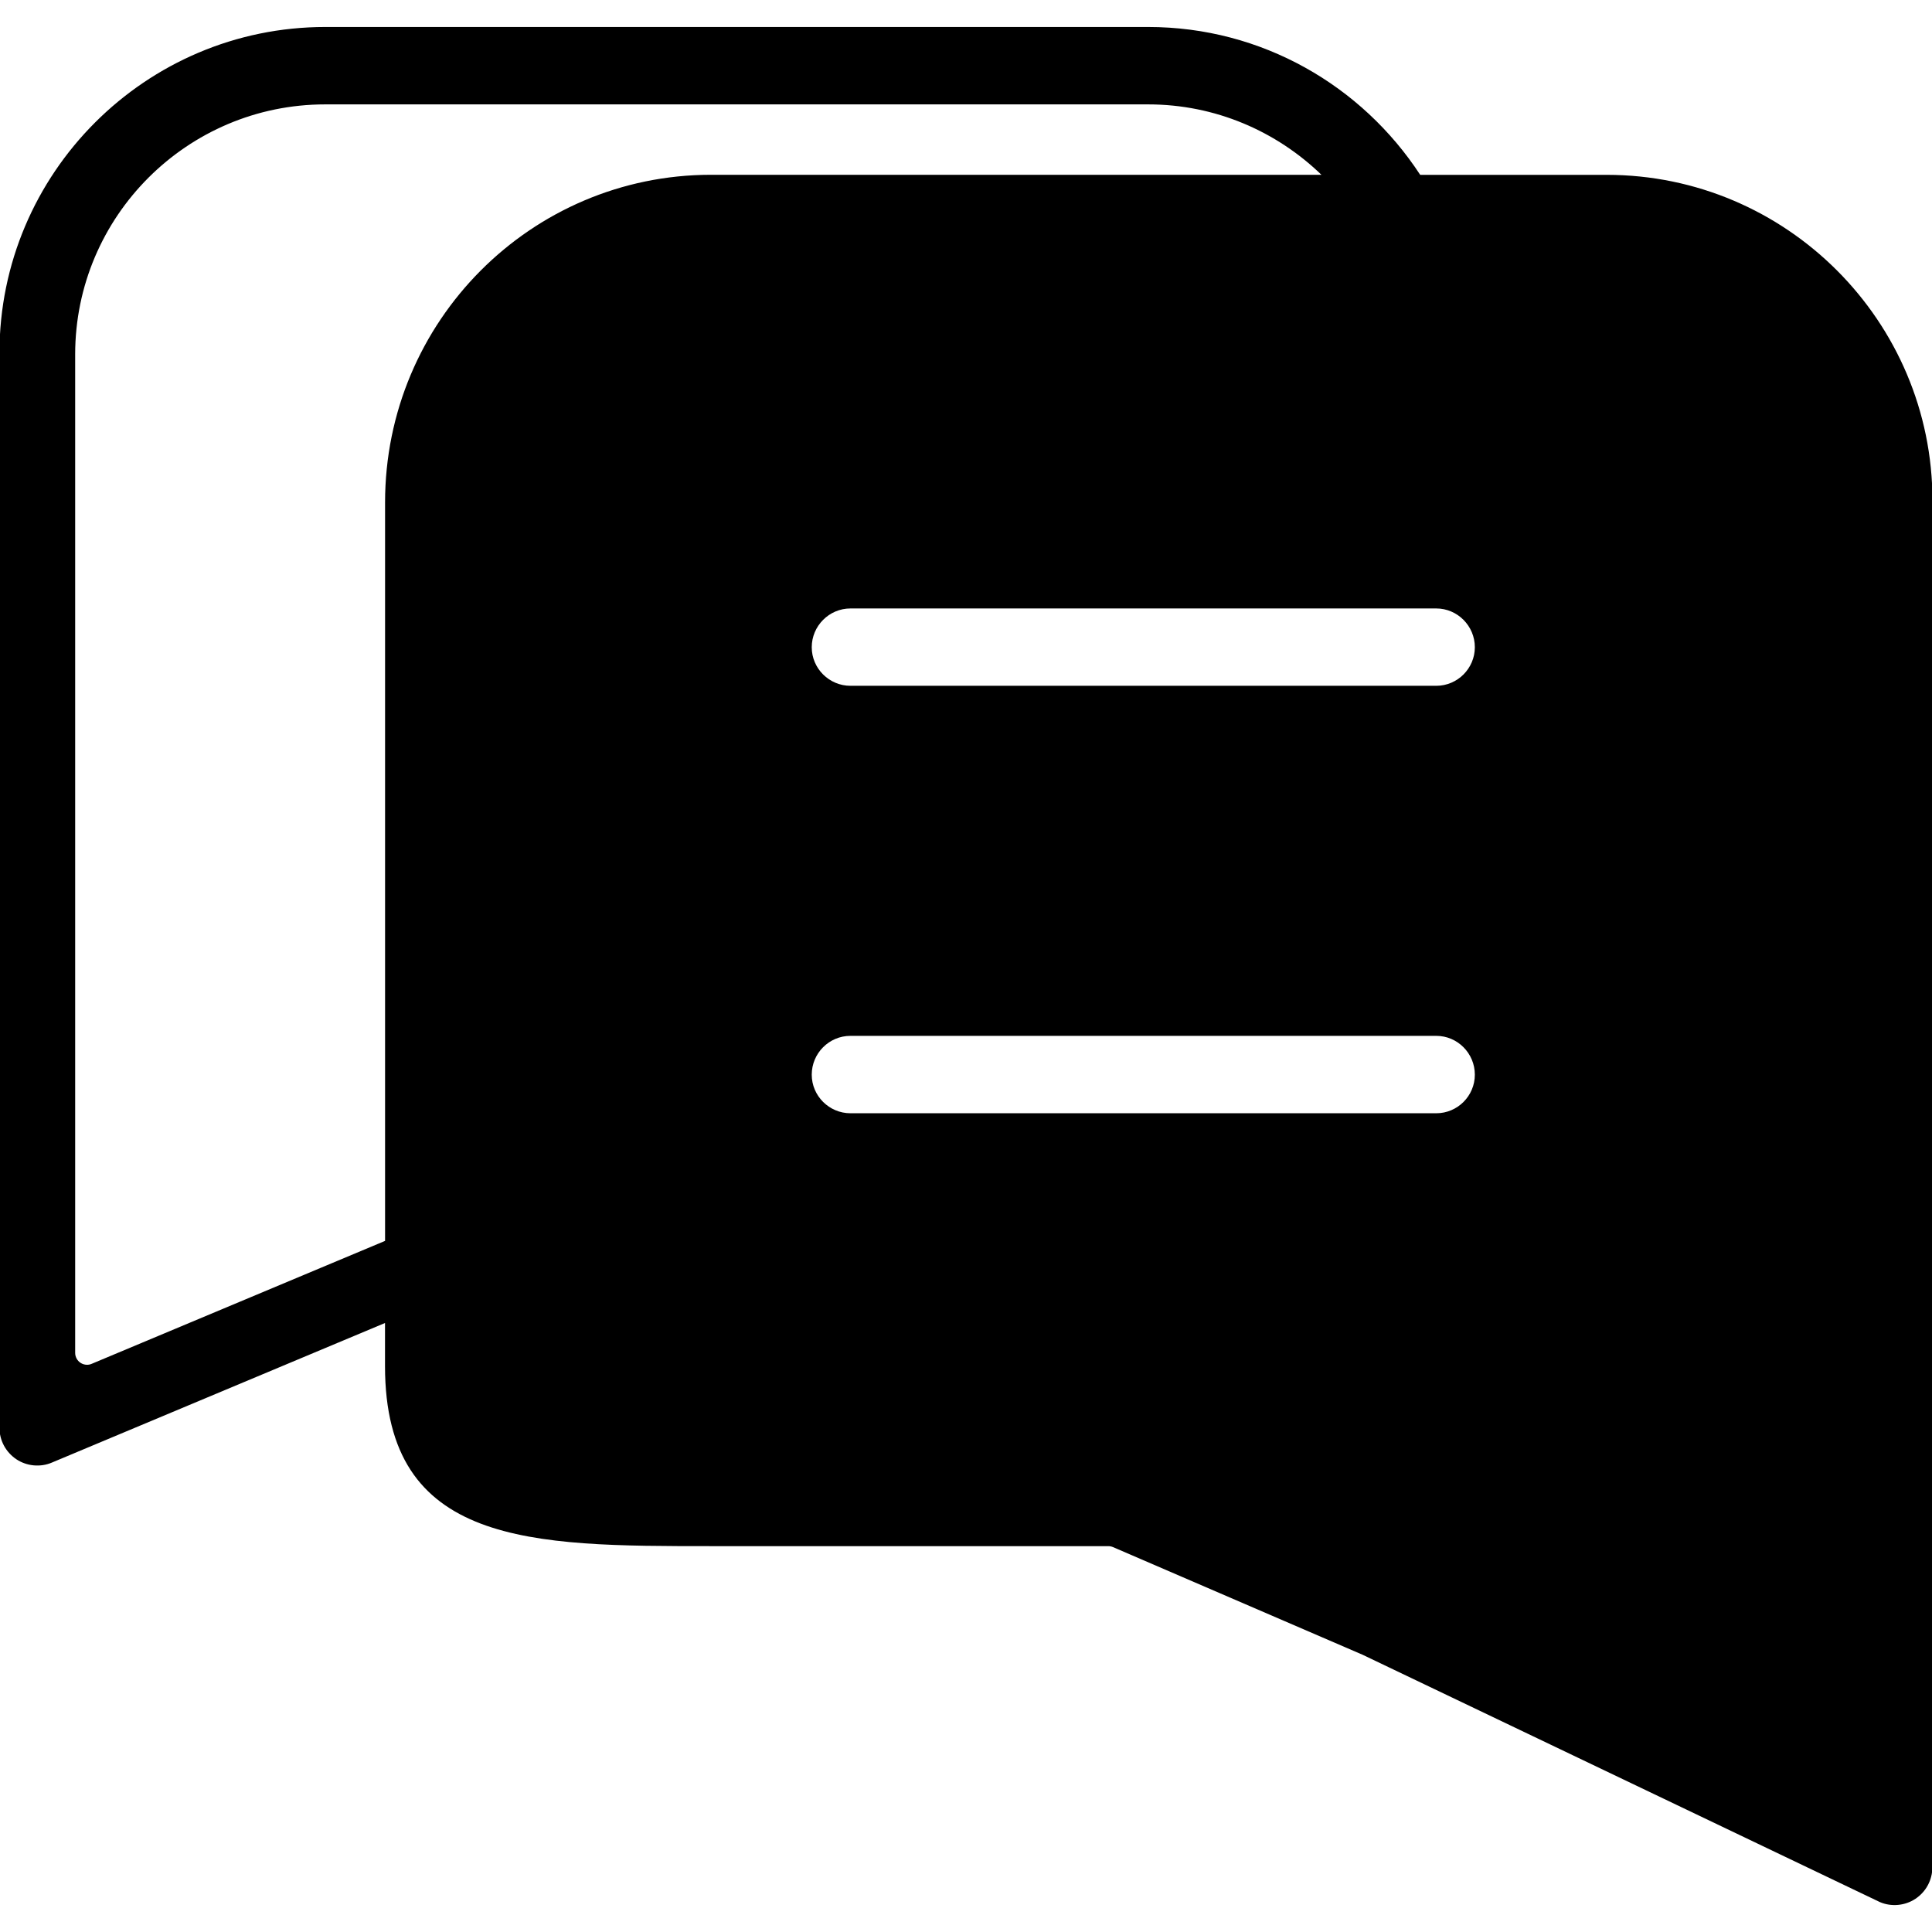 <!-- Generated by IcoMoon.io -->
<svg version="1.1" xmlns="http://www.w3.org/2000/svg" width="32" height="32" viewBox="0 0 32 32">
<title>message_sub_active</title>
<path d="M32.008 8.295c0-2.978-2.421-5.399-5.396-5.399h-3.089c-0.964-1.475-2.622-2.449-4.506-2.449h-13.629c-2.975 0-5.397 2.421-5.397 5.399v7.060c0.002 0.016 0.003 0.031 0.001 0.048l-0.001 10.693c0 0.212 0.105 0.405 0.28 0.523 0.172 0.115 0.399 0.136 0.588 0.055l5.518-2.312v0.714c0 2.978 2.42 2.982 5.396 2.982h6.584c0.026 0 0.055 0.006 0.078 0.016l4.134 1.783 8.569 4.097c0.189 0.081 0.416 0.060 0.588-0.055 0.175-0.117 0.28-0.311 0.28-0.523l-0.002-8.279c-0.002-0.017-0.001-0.033 0.002-0.048v-14.305zM6.378 8.32v12.233l-4.859 2.036c-0.025 0.011-0.051 0.016-0.077 0.016-0.038 0-0.077-0.011-0.109-0.033-0.054-0.035-0.088-0.098-0.088-0.164v-11.338c0-0.006 0-0.010 0-0.015v-5.185c0-2.284 1.857-4.141 4.142-4.141h13.629c1.116 0 2.126 0.446 2.871 1.166h-10.113c-2.975 0.002-5.396 2.424-5.396 5.426zM23.789 18.439h-9.703c-0.352 0-0.641-0.287-0.641-0.639 0-0.355 0.288-0.643 0.641-0.643h9.703c0.351 0 0.639 0.288 0.639 0.643 0 0.352-0.287 0.639-0.639 0.639zM23.789 11.359h-9.703c-0.352 0-0.641-0.287-0.641-0.639 0-0.352 0.288-0.642 0.641-0.642h9.703c0.351 0 0.639 0.289 0.639 0.642 0 0.351-0.287 0.639-0.639 0.639z"></path>
</svg>
